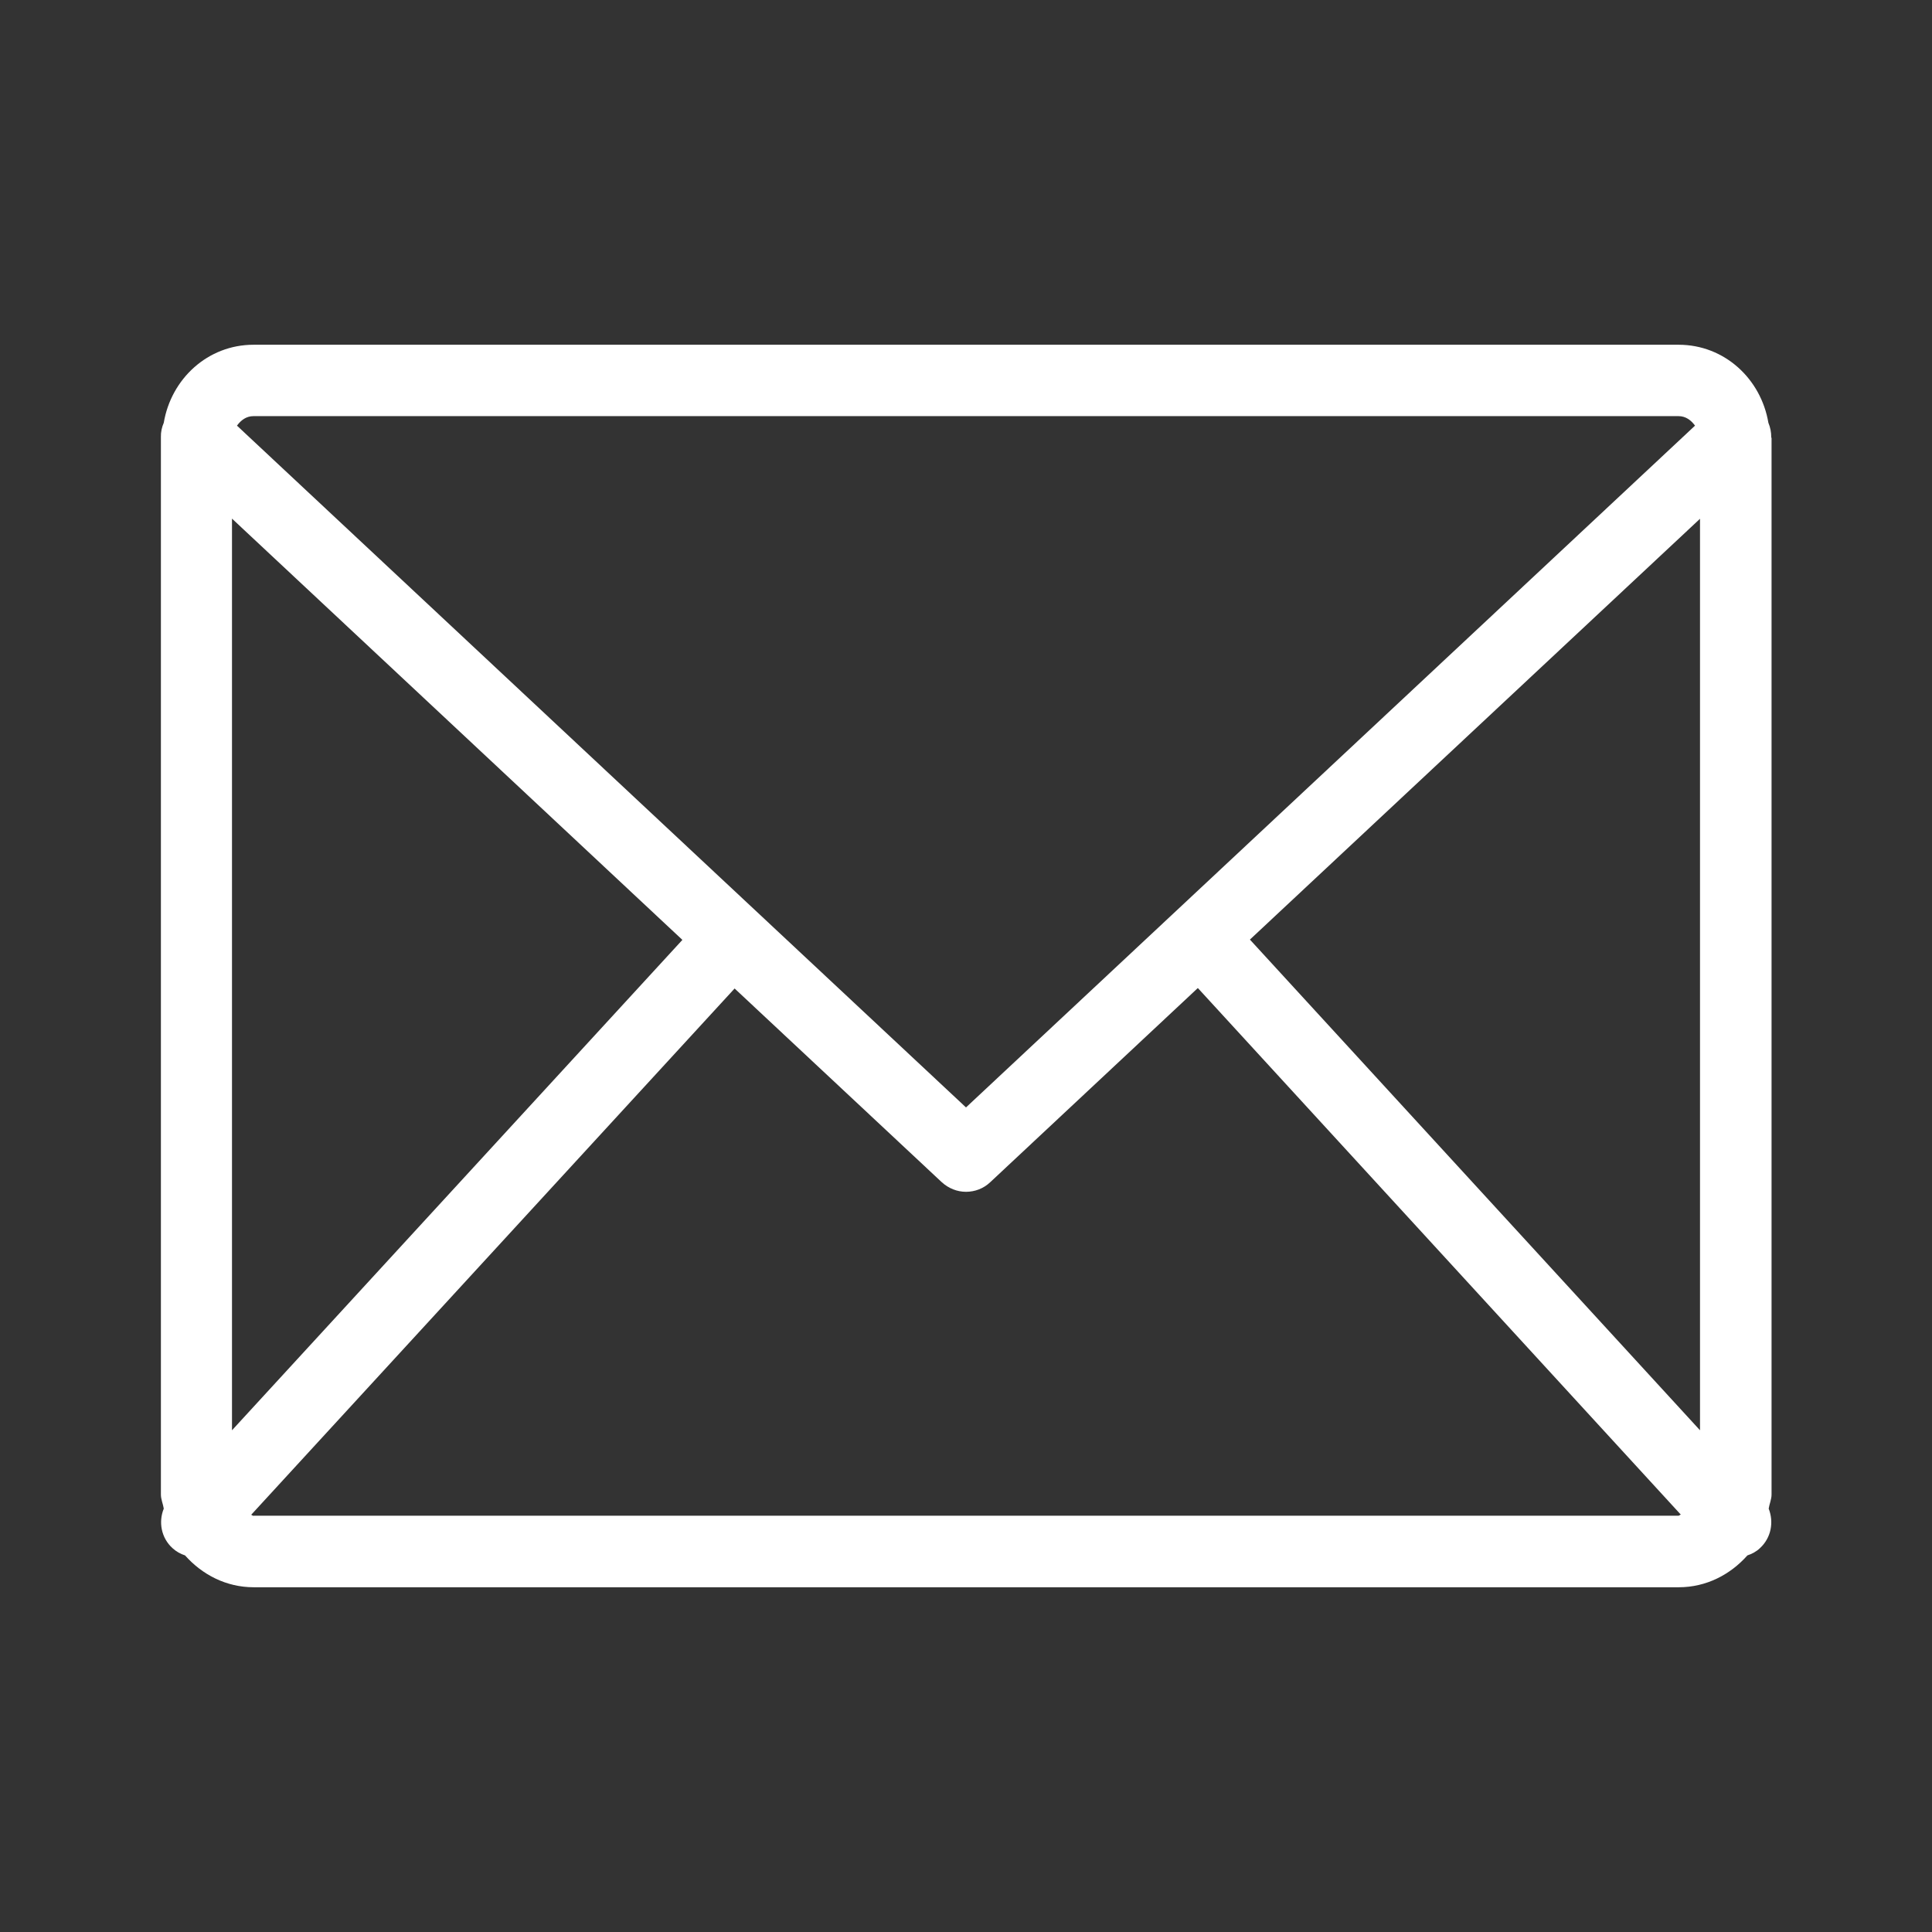 <?xml version="1.0" encoding="UTF-8"?>
<svg id="Layer_1" data-name="Layer 1" xmlns="http://www.w3.org/2000/svg" viewBox="0 0 128 128">
  <rect x="0" y="0" width="128" height="128" fill="#333333" stroke="none"/>
  <defs>
    <style>
      .cls-1 {
        fill: #fff;
      }
    </style>
  </defs>
  <path class="cls-1" d="m117.35,29s0-.02,0-.04c0-.32-.06-.64-.19-.95-.49-2.91-2.91-5.17-5.95-5.17H16.8c-3.04,0-5.46,2.26-5.95,5.17-.13.3-.2.62-.19.95,0,.01,0,.02,0,.04v70.01c0,.33.14.62.19.94-.36.89-.17,1.94.58,2.62.25.23.53.38.83.48,1.13,1.27,2.72,2.11,4.55,2.11h94.41c1.83,0,3.42-.84,4.55-2.11.3-.1.59-.25.83-.48.75-.69.93-1.73.58-2.62.05-.32.19-.61.19-.94V29Zm-34.54,33.25l29.82-27.88v60.39l-29.82-32.51ZM16.8,27.57h94.41c.47,0,.83.27,1.09.63l-48.3,45.17L15.7,28.2c.26-.36.62-.63,1.09-.63Zm-1.43,67.19v-60.4l29.84,27.91-29.84,32.49Zm1.43,5.67c-.06,0-.1-.06-.16-.07l32.03-34.87,13.72,12.83c.46.42,1.03.64,1.61.64s1.16-.21,1.61-.64l13.75-12.86,32,34.89c-.06,0-.1.07-.16.07H16.8Z"/>
</svg>